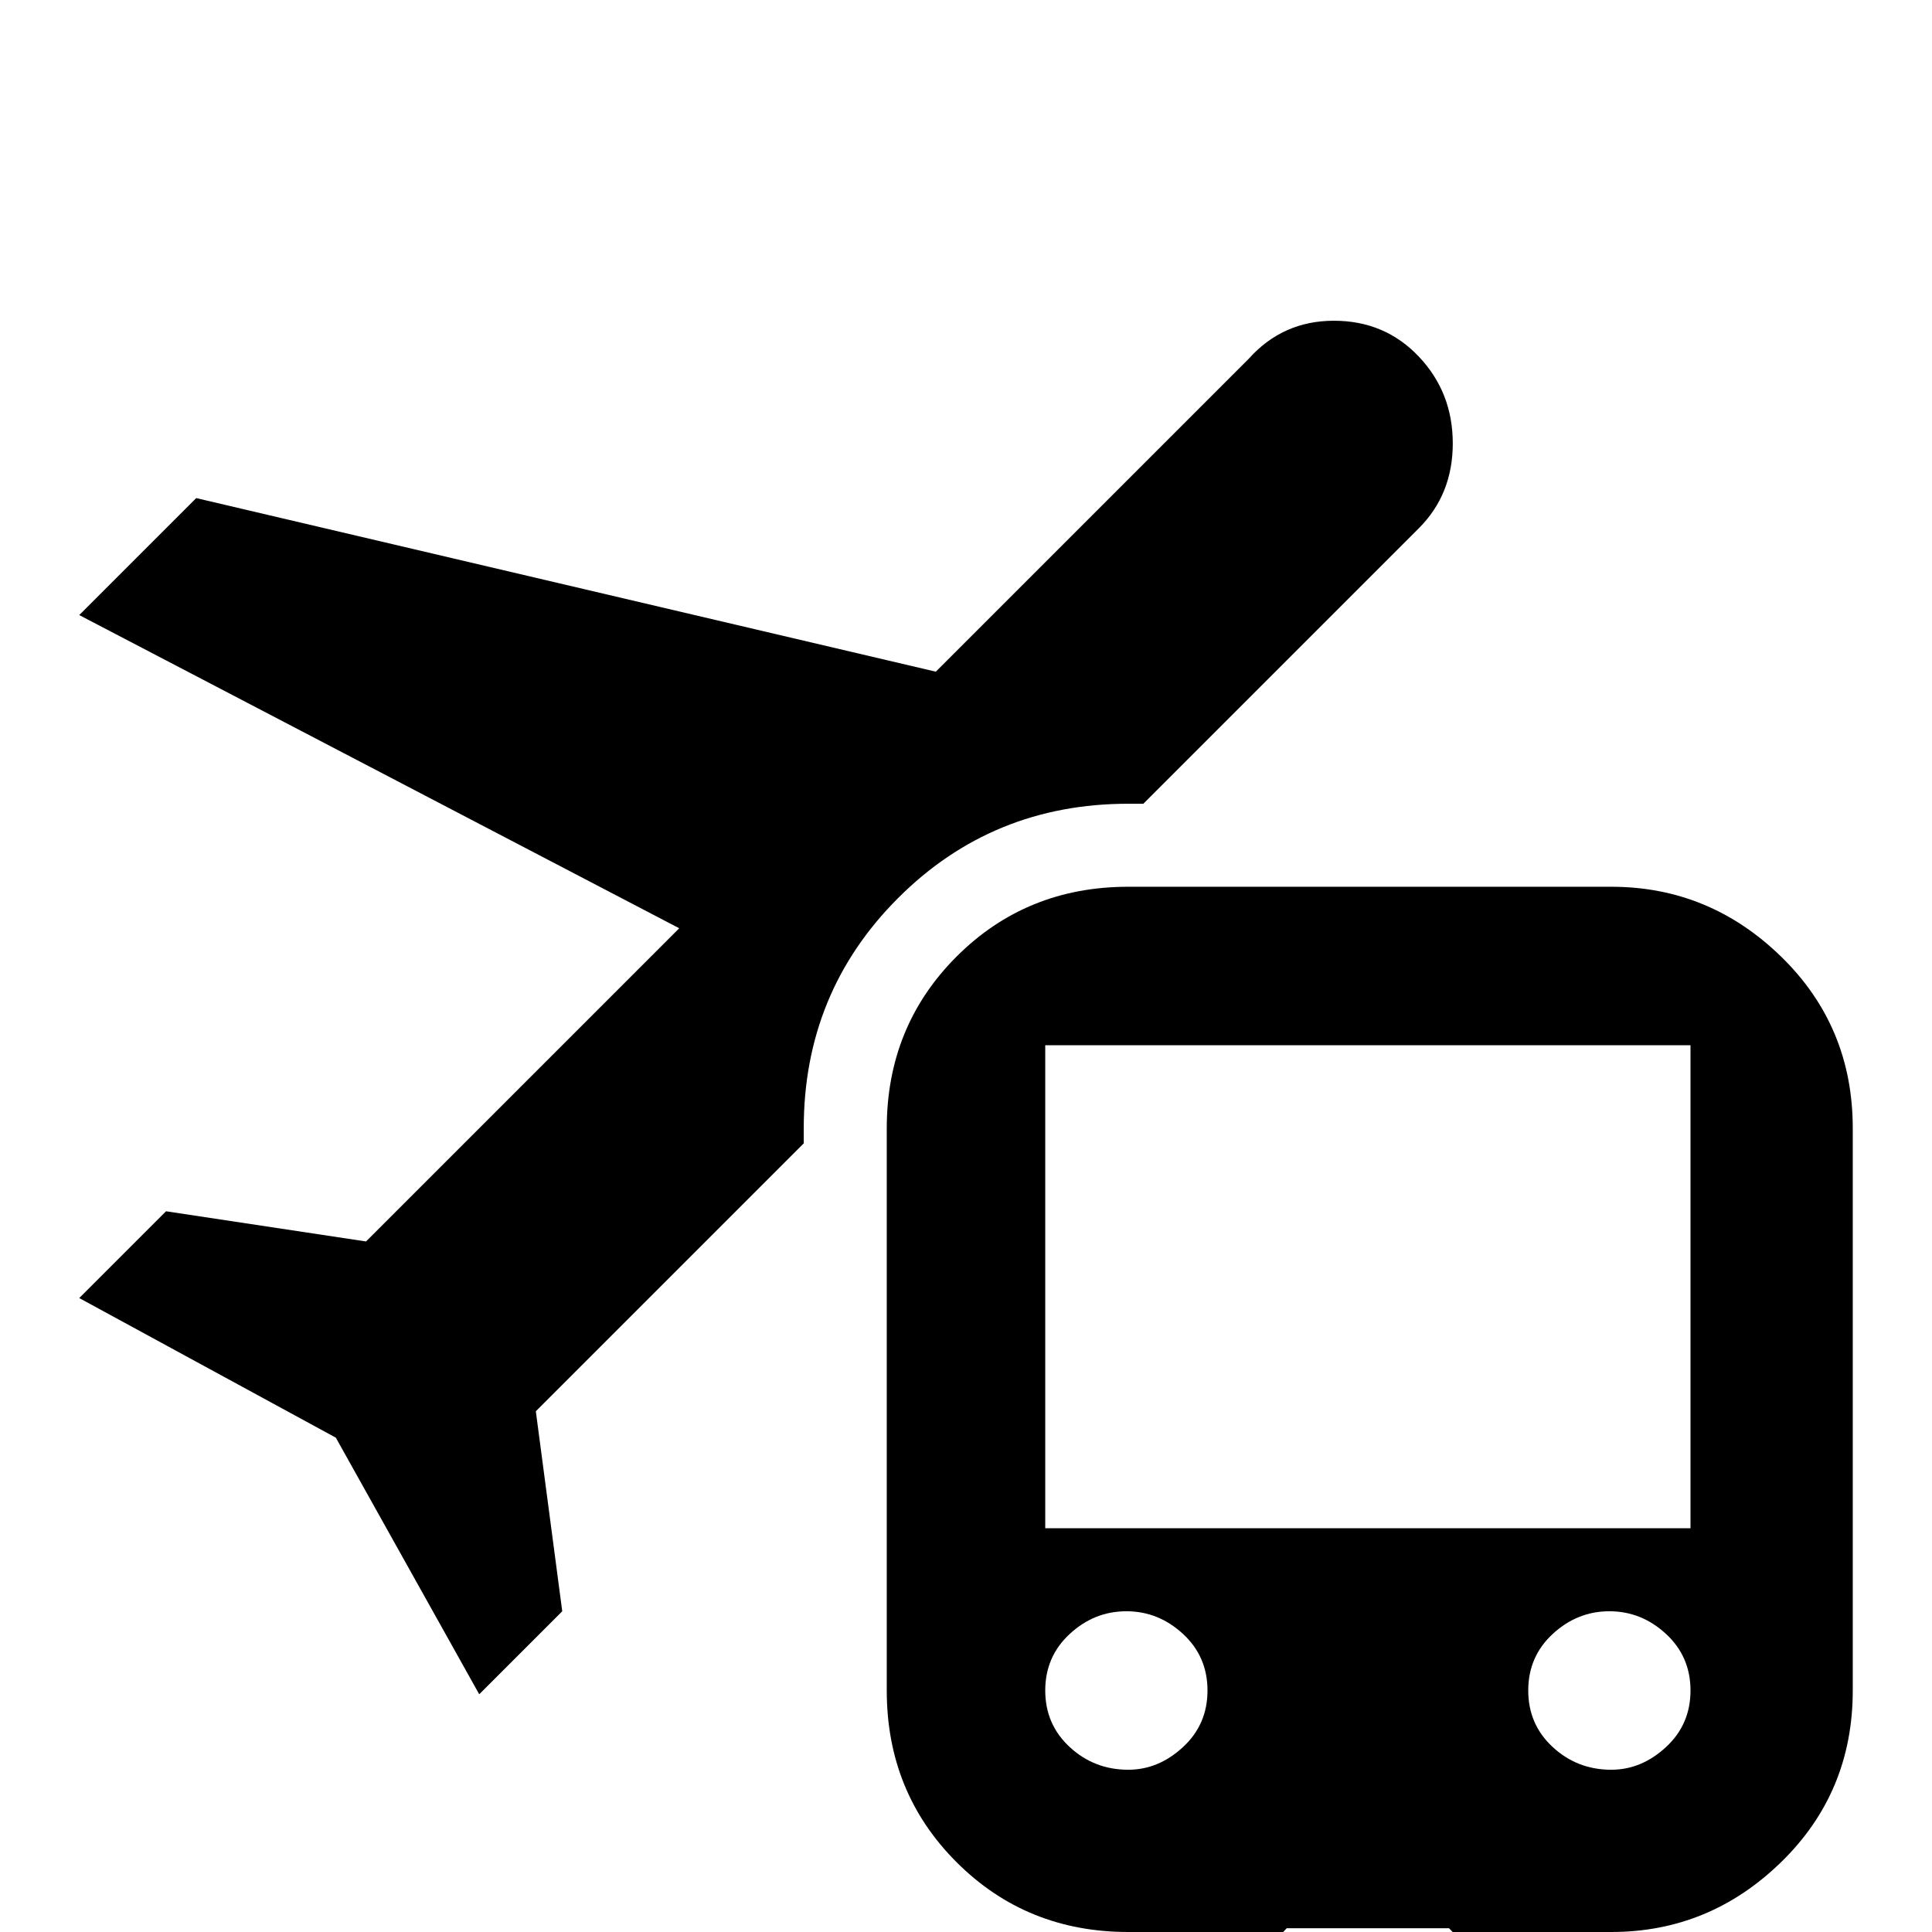 <svg xmlns="http://www.w3.org/2000/svg" viewBox="0 -512 512 512">
	<path fill="#000000" d="M427 -277H299Q272 -277 253.5 -258.5Q235 -240 235 -213V-64Q235 -37 253.5 -18.5Q272 0 299 0L277 21V43H299L341 -1H384L427 43H448V21L427 0Q453 0 472 -18.5Q491 -37 491 -64V-213Q491 -240 472 -258.5Q453 -277 427 -277ZM299 -43Q290 -43 283.5 -49Q277 -55 277 -64Q277 -73 283.5 -79Q290 -85 298.5 -85Q307 -85 313.5 -79Q320 -73 320 -64Q320 -55 313.5 -49Q307 -43 299 -43ZM427 -43Q418 -43 411.5 -49Q405 -55 405 -64Q405 -73 411.5 -79Q418 -85 426.5 -85Q435 -85 441.5 -79Q448 -73 448 -64Q448 -55 441.5 -49Q435 -43 427 -43ZM448 -107H277V-235H448ZM142 -138L149 -85L127 -63L89 -131L21 -168L44 -191L97 -183L180 -266L21 -349L52 -380L248 -334L331 -417Q340 -427 353.5 -427Q367 -427 376 -417.5Q385 -408 385 -394.5Q385 -381 376 -372L303 -299H299Q263 -299 238 -274Q213 -249 213 -213V-209Z"/>
</svg>